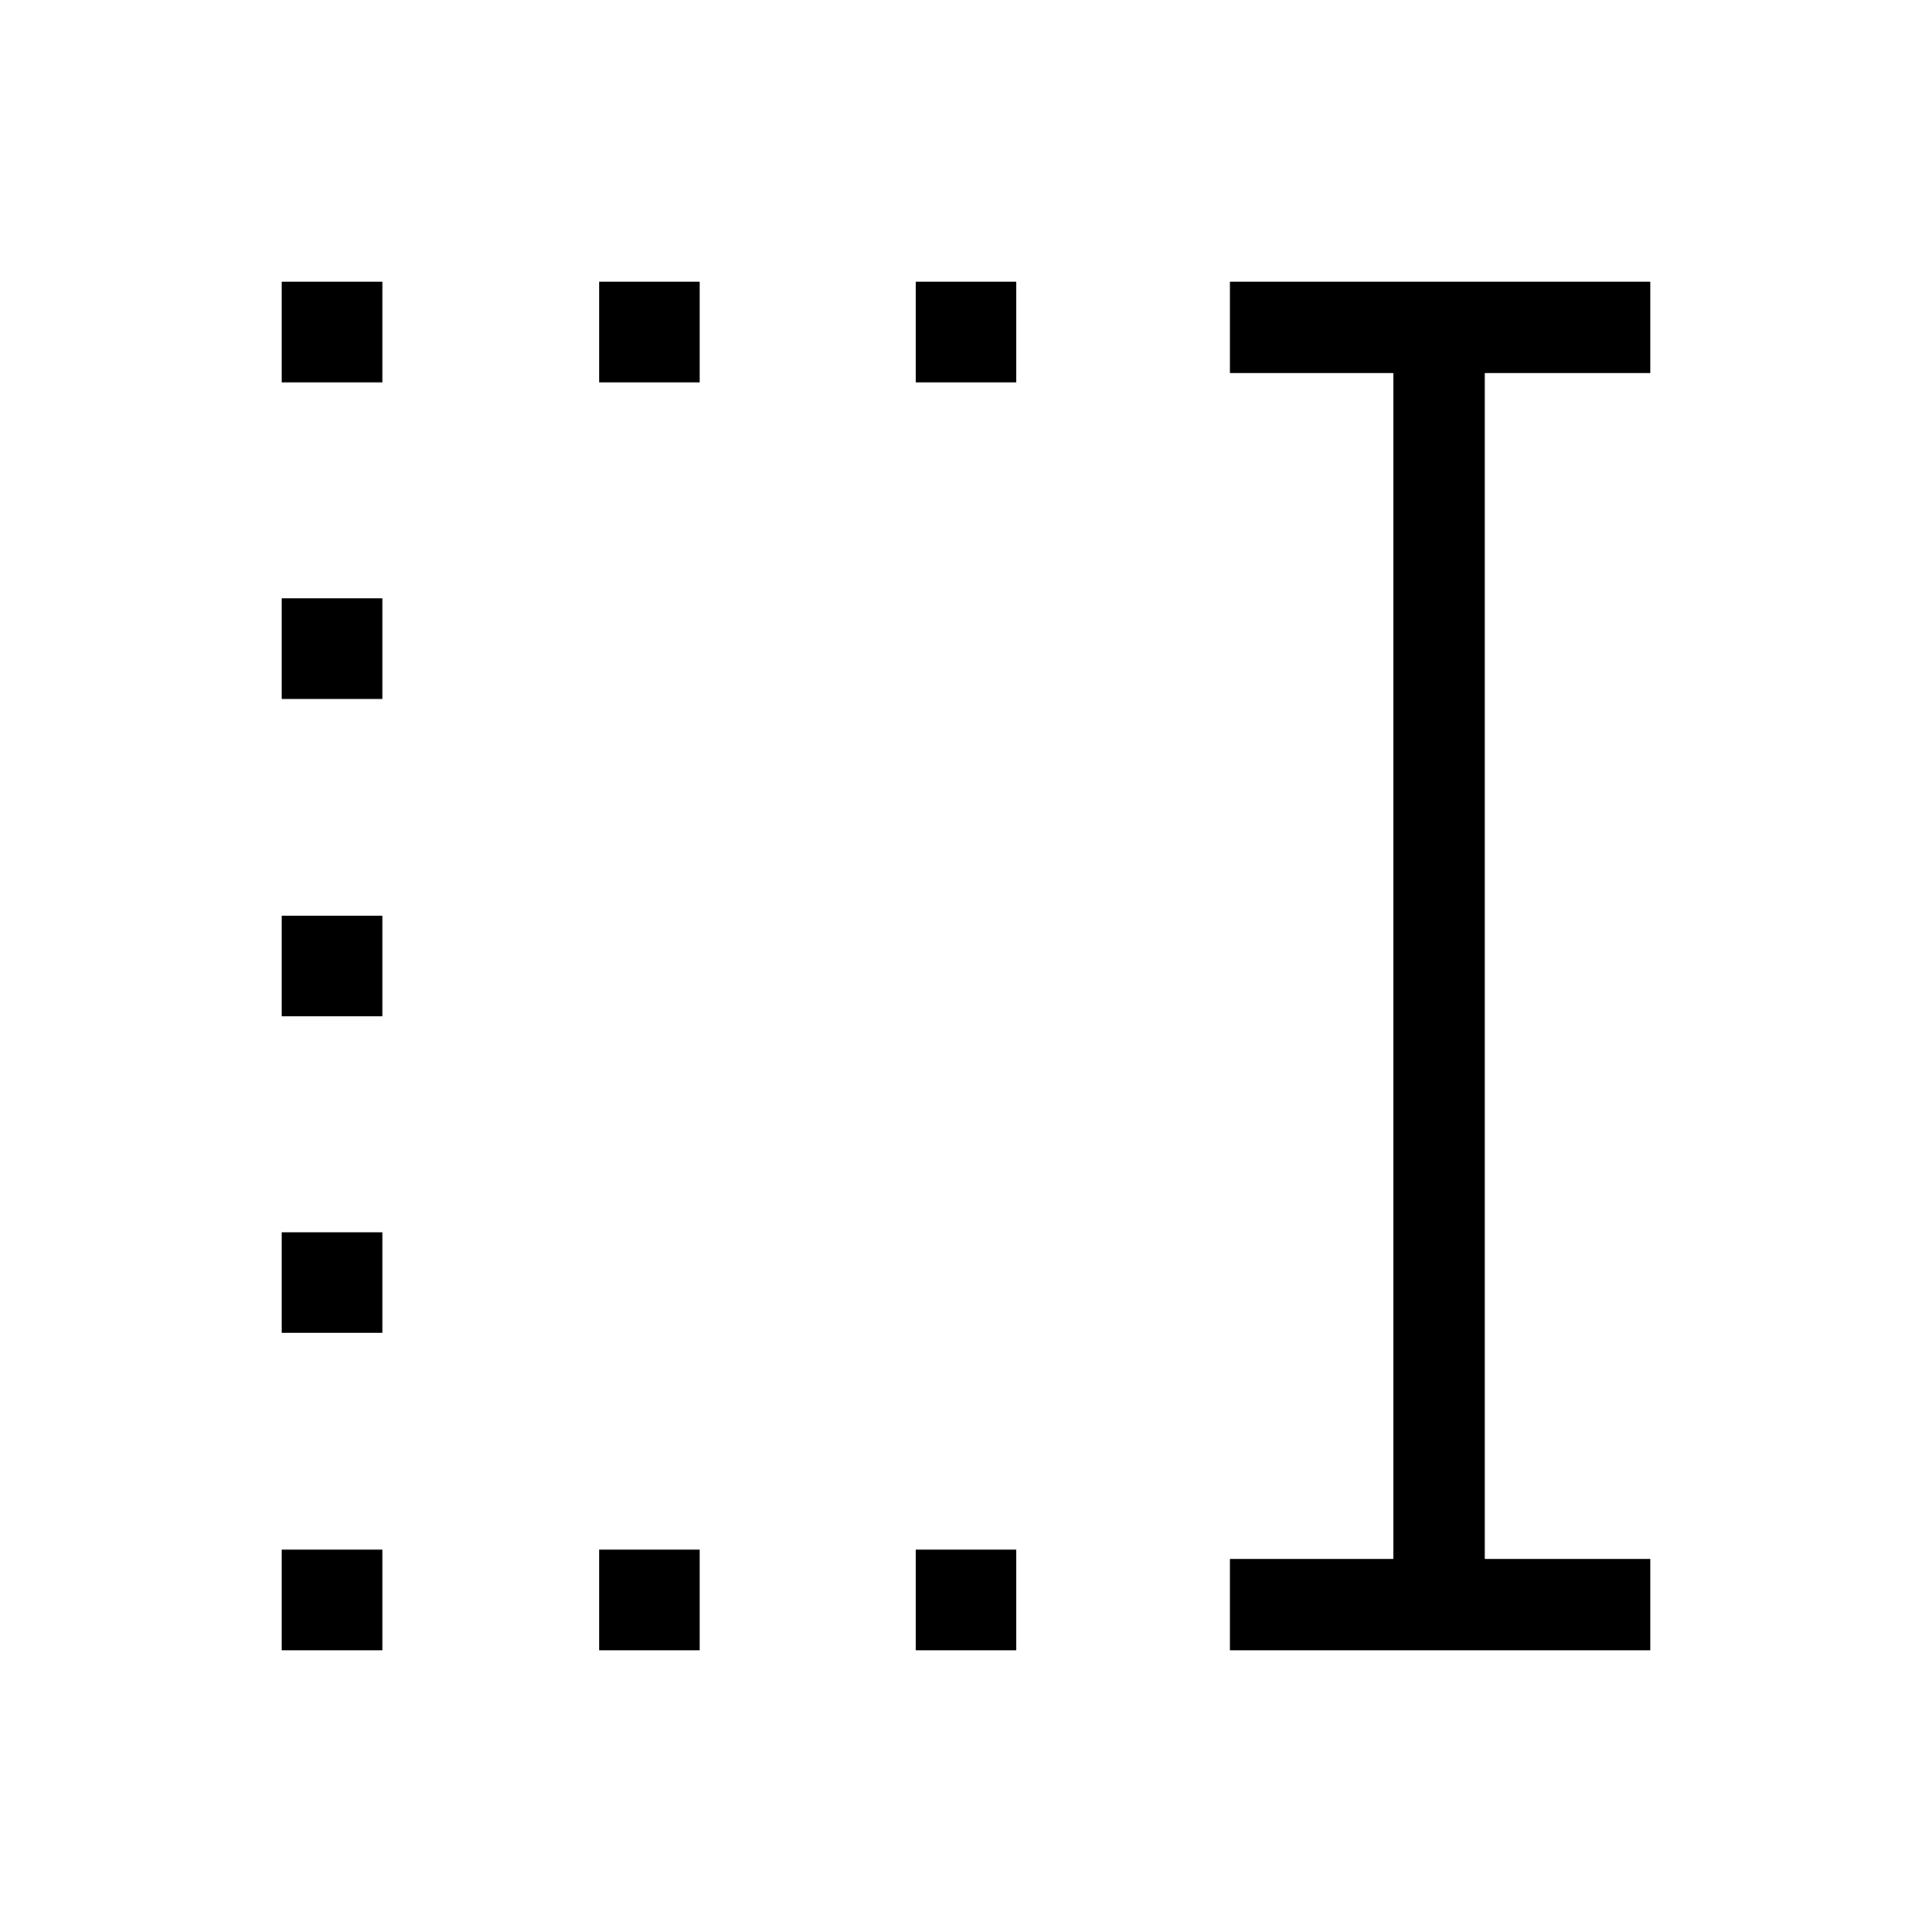 <svg xmlns="http://www.w3.org/2000/svg" height="48" viewBox="0 -960 960 960" width="48"><path d="M455-770v-50h50v50h-50Zm0 630v-50h50v50h-50ZM297.69-770v-50h50v50h-50Zm0 630v-50h50v50h-50ZM140-770v-50h50v50h-50Zm0 157.31v-50h50v50h-50ZM140-455v-50h50v50h-50Zm0 157.31v-50h50v50h-50ZM140-140v-50h50v50h-50Zm471.15 0v-45.39h81.23v-589.22h-81.23V-820H820v45.39h-82.23v589.22H820V-140H611.15Z"/></svg>